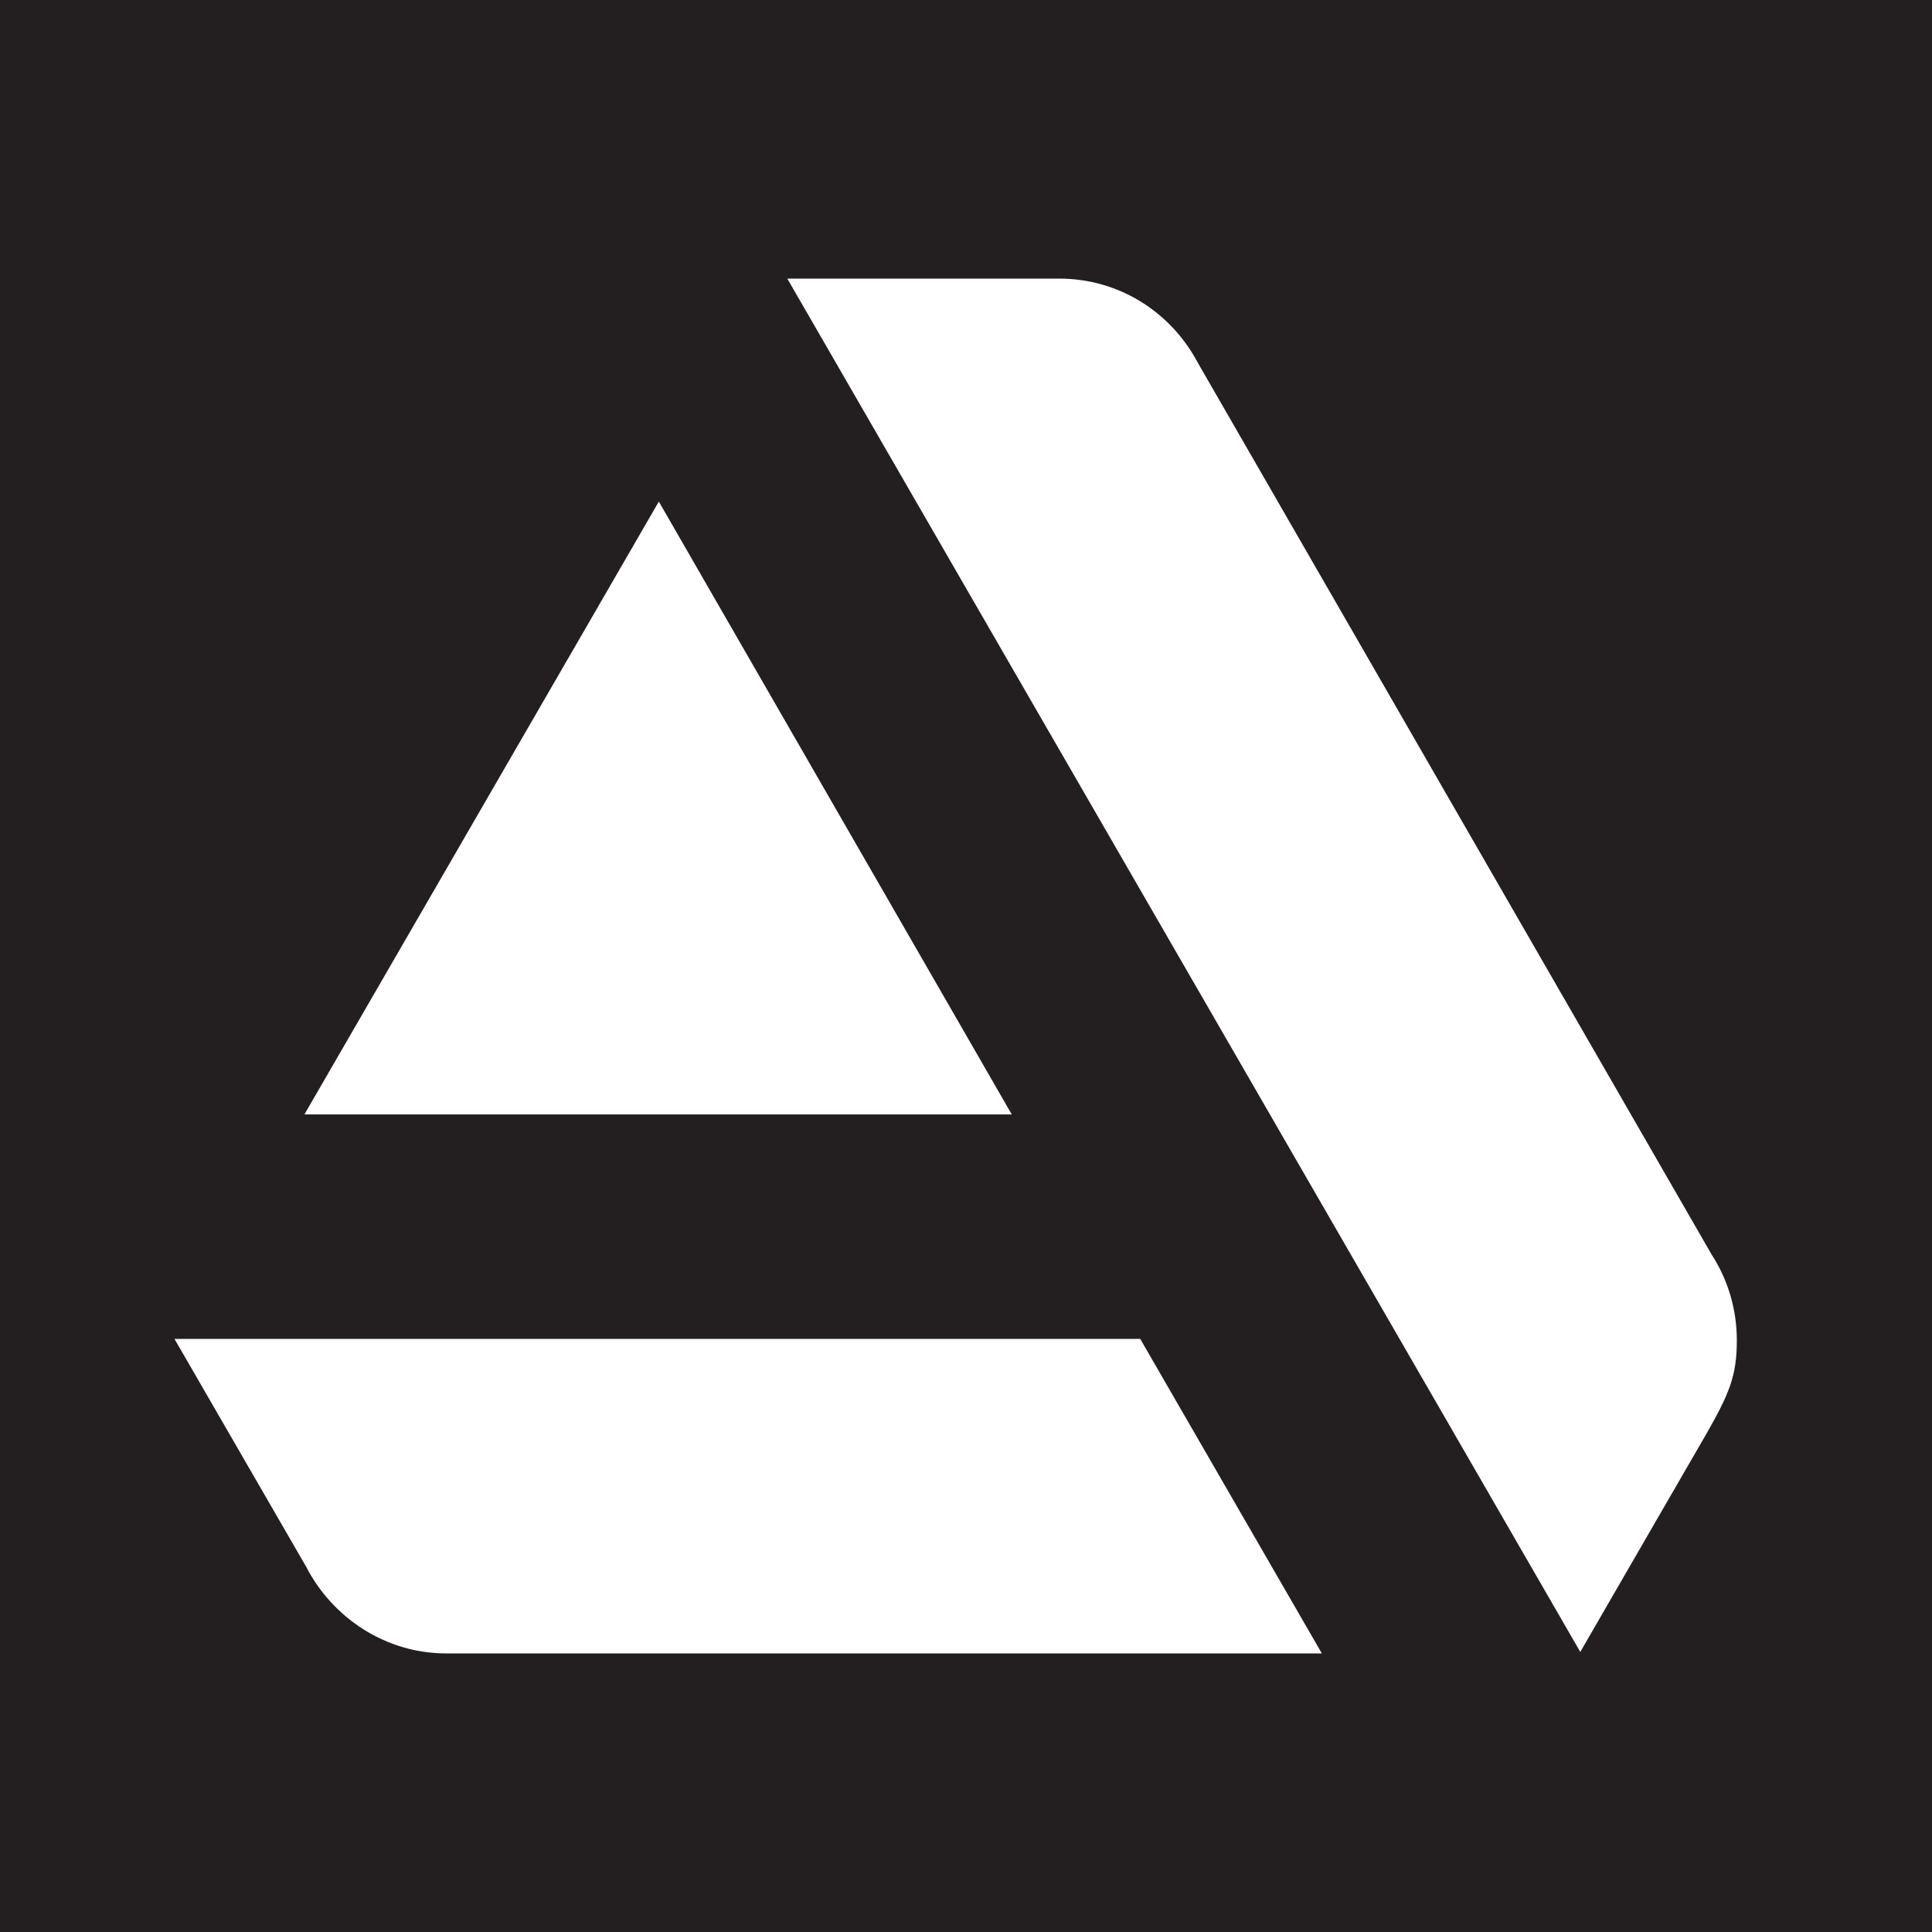 <?xml version="1.0" encoding="UTF-8" standalone="no"?>
<!-- Generator: Adobe Illustrator 16.0.0, SVG Export Plug-In . SVG Version: 6.00 Build 0)  -->

<svg
   xmlns:dc="http://purl.org/dc/elements/1.1/"
   xmlns:cc="http://creativecommons.org/ns#"
   xmlns:rdf="http://www.w3.org/1999/02/22-rdf-syntax-ns#"
   xmlns:svg="http://www.w3.org/2000/svg"
   xmlns="http://www.w3.org/2000/svg"
   xmlns:sodipodi="http://sodipodi.sourceforge.net/DTD/sodipodi-0.dtd"
   xmlns:inkscape="http://www.inkscape.org/namespaces/inkscape"
   version="1.1"
   id="Layer_1"
   x="0px"
   y="0px"
   width="100"
   height="100"
   viewBox="-33.684 -53.788 100 100"
   enable-background="new -33.684 -53.788 373 373"
   xml:space="preserve"
   sodipodi:docname="ArtStation-logomark-transparent.svg"
   inkscape:version="0.92.0 r15299"><defs
   id="defs15" /><sodipodi:namedview
   pagecolor="#ffffff"
   bordercolor="#666666"
   borderopacity="1"
   objecttolerance="10"
   gridtolerance="10"
   guidetolerance="10"
   inkscape:pageopacity="0"
   inkscape:pageshadow="2"
   inkscape:window-width="1920"
   inkscape:window-height="1017"
   id="namedview13"
   showgrid="false"
   inkscape:zoom="6.3393166"
   inkscape:cx="90.167312"
   inkscape:cy="46.779382"
   inkscape:window-x="1592"
   inkscape:window-y="-8"
   inkscape:window-maximized="1"
   inkscape:current-layer="Layer_1" />
<path
   d="m -33.684,-53.788 v 100 h 100 V -53.788 Z M 0.417,-27.826 18.684,3.894 H -17.927 Z M -10.59,31.792 c -3.134,0 -5.886,-1.834 -7.261,-4.509 l -6.803,-11.771 h 49.987 l 9.401,16.28 z M 54.607,20.48 48.111,31.715 7.066,-39.368 H 21.13 c 3.134,0 5.809,1.758 7.185,4.357 l 26.599,46.166 c 0.841,1.299 1.3,2.828 1.3,4.433 -2.68e-4,1.834 -0.382,2.751 -1.606,4.892 z"
   id="path10"
   inkscape:connector-curvature="0"
   style="fill:#231f20;stroke-width:0.268" />
</svg>